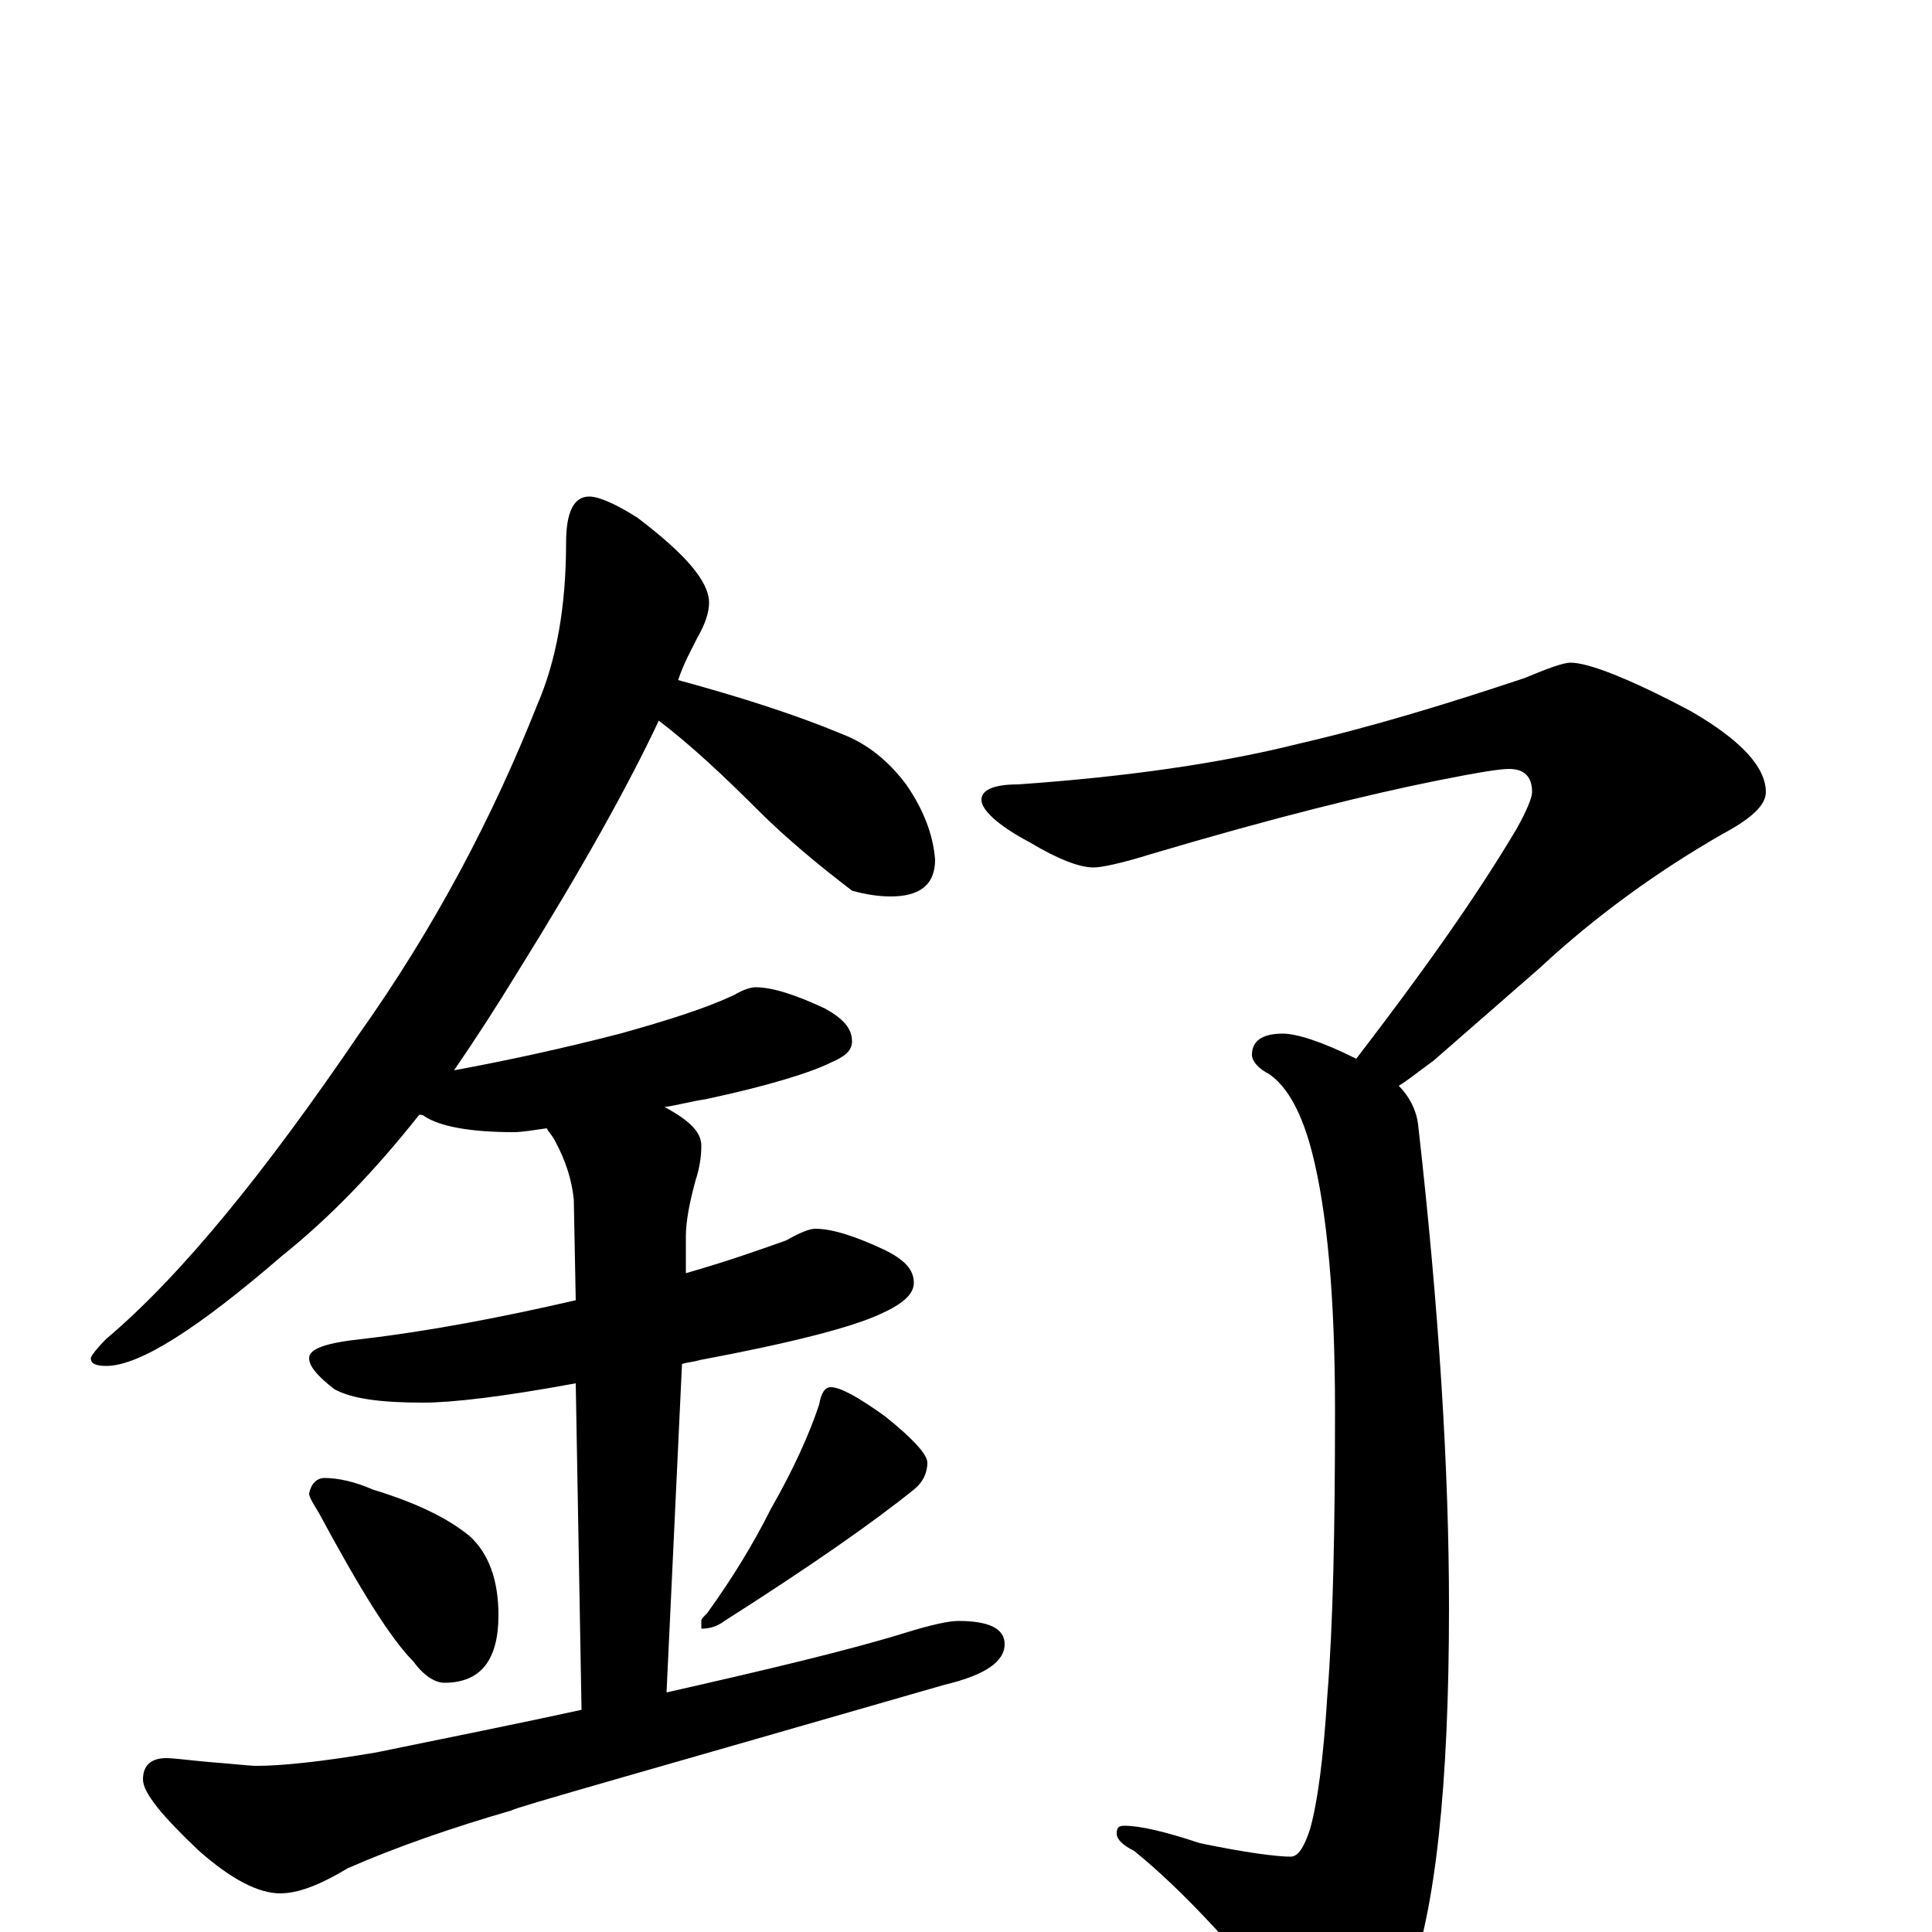 <?xml version="1.0" encoding="utf-8" ?>
<!DOCTYPE svg PUBLIC "-//W3C//DTD SVG 1.1//EN" "http://www.w3.org/Graphics/SVG/1.1/DTD/svg11.dtd">
<svg version="1.1" id="Layer_1" xmlns="http://www.w3.org/2000/svg" xmlns:xlink="http://www.w3.org/1999/xlink" x="0px" y="145px" width="1000px" height="1000px" viewBox="0 0 1000 1000" enable-background="new 0 0 1000 1000" xml:space="preserve">
<g id="Layer_1">
<path id="glyph" transform="matrix(1 0 0 -1 0 1000)" d="M305,743C310,743 319,739 330,732C355,713 367,699 367,688C367,683 365,677 361,670C358,664 354,657 351,648C384,639 412,630 436,620C449,615 460,606 469,594C478,581 483,568 484,555C484,542 476,536 461,536C455,536 448,537 441,539C424,552 407,566 392,581C375,598 358,614 341,627C325,593 301,550 268,497C257,479 246,462 235,446C262,451 290,457 321,465C346,472 365,478 380,485C385,488 389,489 391,489C400,489 412,485 427,478C436,473 441,468 441,461C441,456 437,453 430,450C420,445 398,438 365,431C358,430 351,428 344,427C357,420 363,414 363,407C363,401 362,395 360,389C357,378 355,368 355,360l0,-19C376,347 393,353 407,358C414,362 419,364 422,364C431,364 443,360 458,353C468,348 473,343 473,336C473,330 467,325 456,320C441,313 410,305 362,296C359,295 356,295 353,294l-8,-170C398,136 440,146 469,155C482,159 491,161 496,161C512,161 520,157 520,149C520,140 510,133 489,128C340,85 265,64 265,63C234,54 205,44 180,33C165,24 154,20 145,20C134,20 120,27 103,42C84,60 74,72 74,79C74,86 78,90 86,90C90,90 97,89 108,88C121,87 129,86 133,86C145,86 166,88 195,93C234,101 269,108 301,115l-3,169C260,277 234,274 219,274C197,274 182,276 173,281C164,288 160,293 160,297C160,302 169,305 188,307C222,311 259,318 298,327l-1,52C296,389 293,399 287,410C286,412 284,414 283,416C276,415 270,414 266,414C243,414 228,417 220,422C219,423 218,423 217,423C194,394 171,370 146,350C102,312 72,293 55,293C50,293 47,294 47,297C47,298 50,302 55,307C94,340 137,393 186,465C225,520 255,577 278,635C288,658 293,686 293,719C293,735 297,743 305,743M168,235C175,235 184,233 193,229C216,222 232,214 243,205C253,196 258,182 258,164C258,141 249,129 230,129C225,129 219,133 214,140C202,152 186,178 165,217C162,222 160,225 160,227C161,232 164,235 168,235M430,282C435,282 444,277 458,267C473,255 480,247 480,243C480,238 478,233 473,229C452,212 419,189 375,161C371,158 367,157 363,157l0,4C363,162 364,163 366,165C379,183 390,201 399,219C411,240 419,258 424,273C425,279 427,282 430,282M813,657C822,657 843,649 875,632C901,617 914,603 914,590C914,583 906,576 891,568C858,549 826,526 797,499l-55,-48C735,446 729,441 724,438C729,433 733,426 734,418C745,321 750,238 750,168C750,76 743,11 729,-26C717,-53 706,-66 695,-66C690,-66 683,-61 675,-52C642,-11 613,21 587,42C581,45 578,48 578,51C578,54 579,55 582,55C590,55 603,52 621,46C645,41 661,39 668,39C672,39 675,44 678,53C682,67 685,90 687,122C690,159 691,208 691,270C691,328 687,373 679,404C674,423 667,437 657,444C651,447 648,451 648,454C648,461 653,465 664,465C671,465 684,461 702,452C735,495 763,534 785,571C790,580 793,587 793,590C793,598 789,602 781,602C776,602 764,600 744,596C709,589 660,577 596,558C580,553 570,551 566,551C559,551 548,555 533,564C516,573 508,581 508,586C508,591 514,594 527,594C584,598 632,605 672,615C711,624 750,636 789,649C801,654 809,657 813,657z"/>
</g>
</svg>
